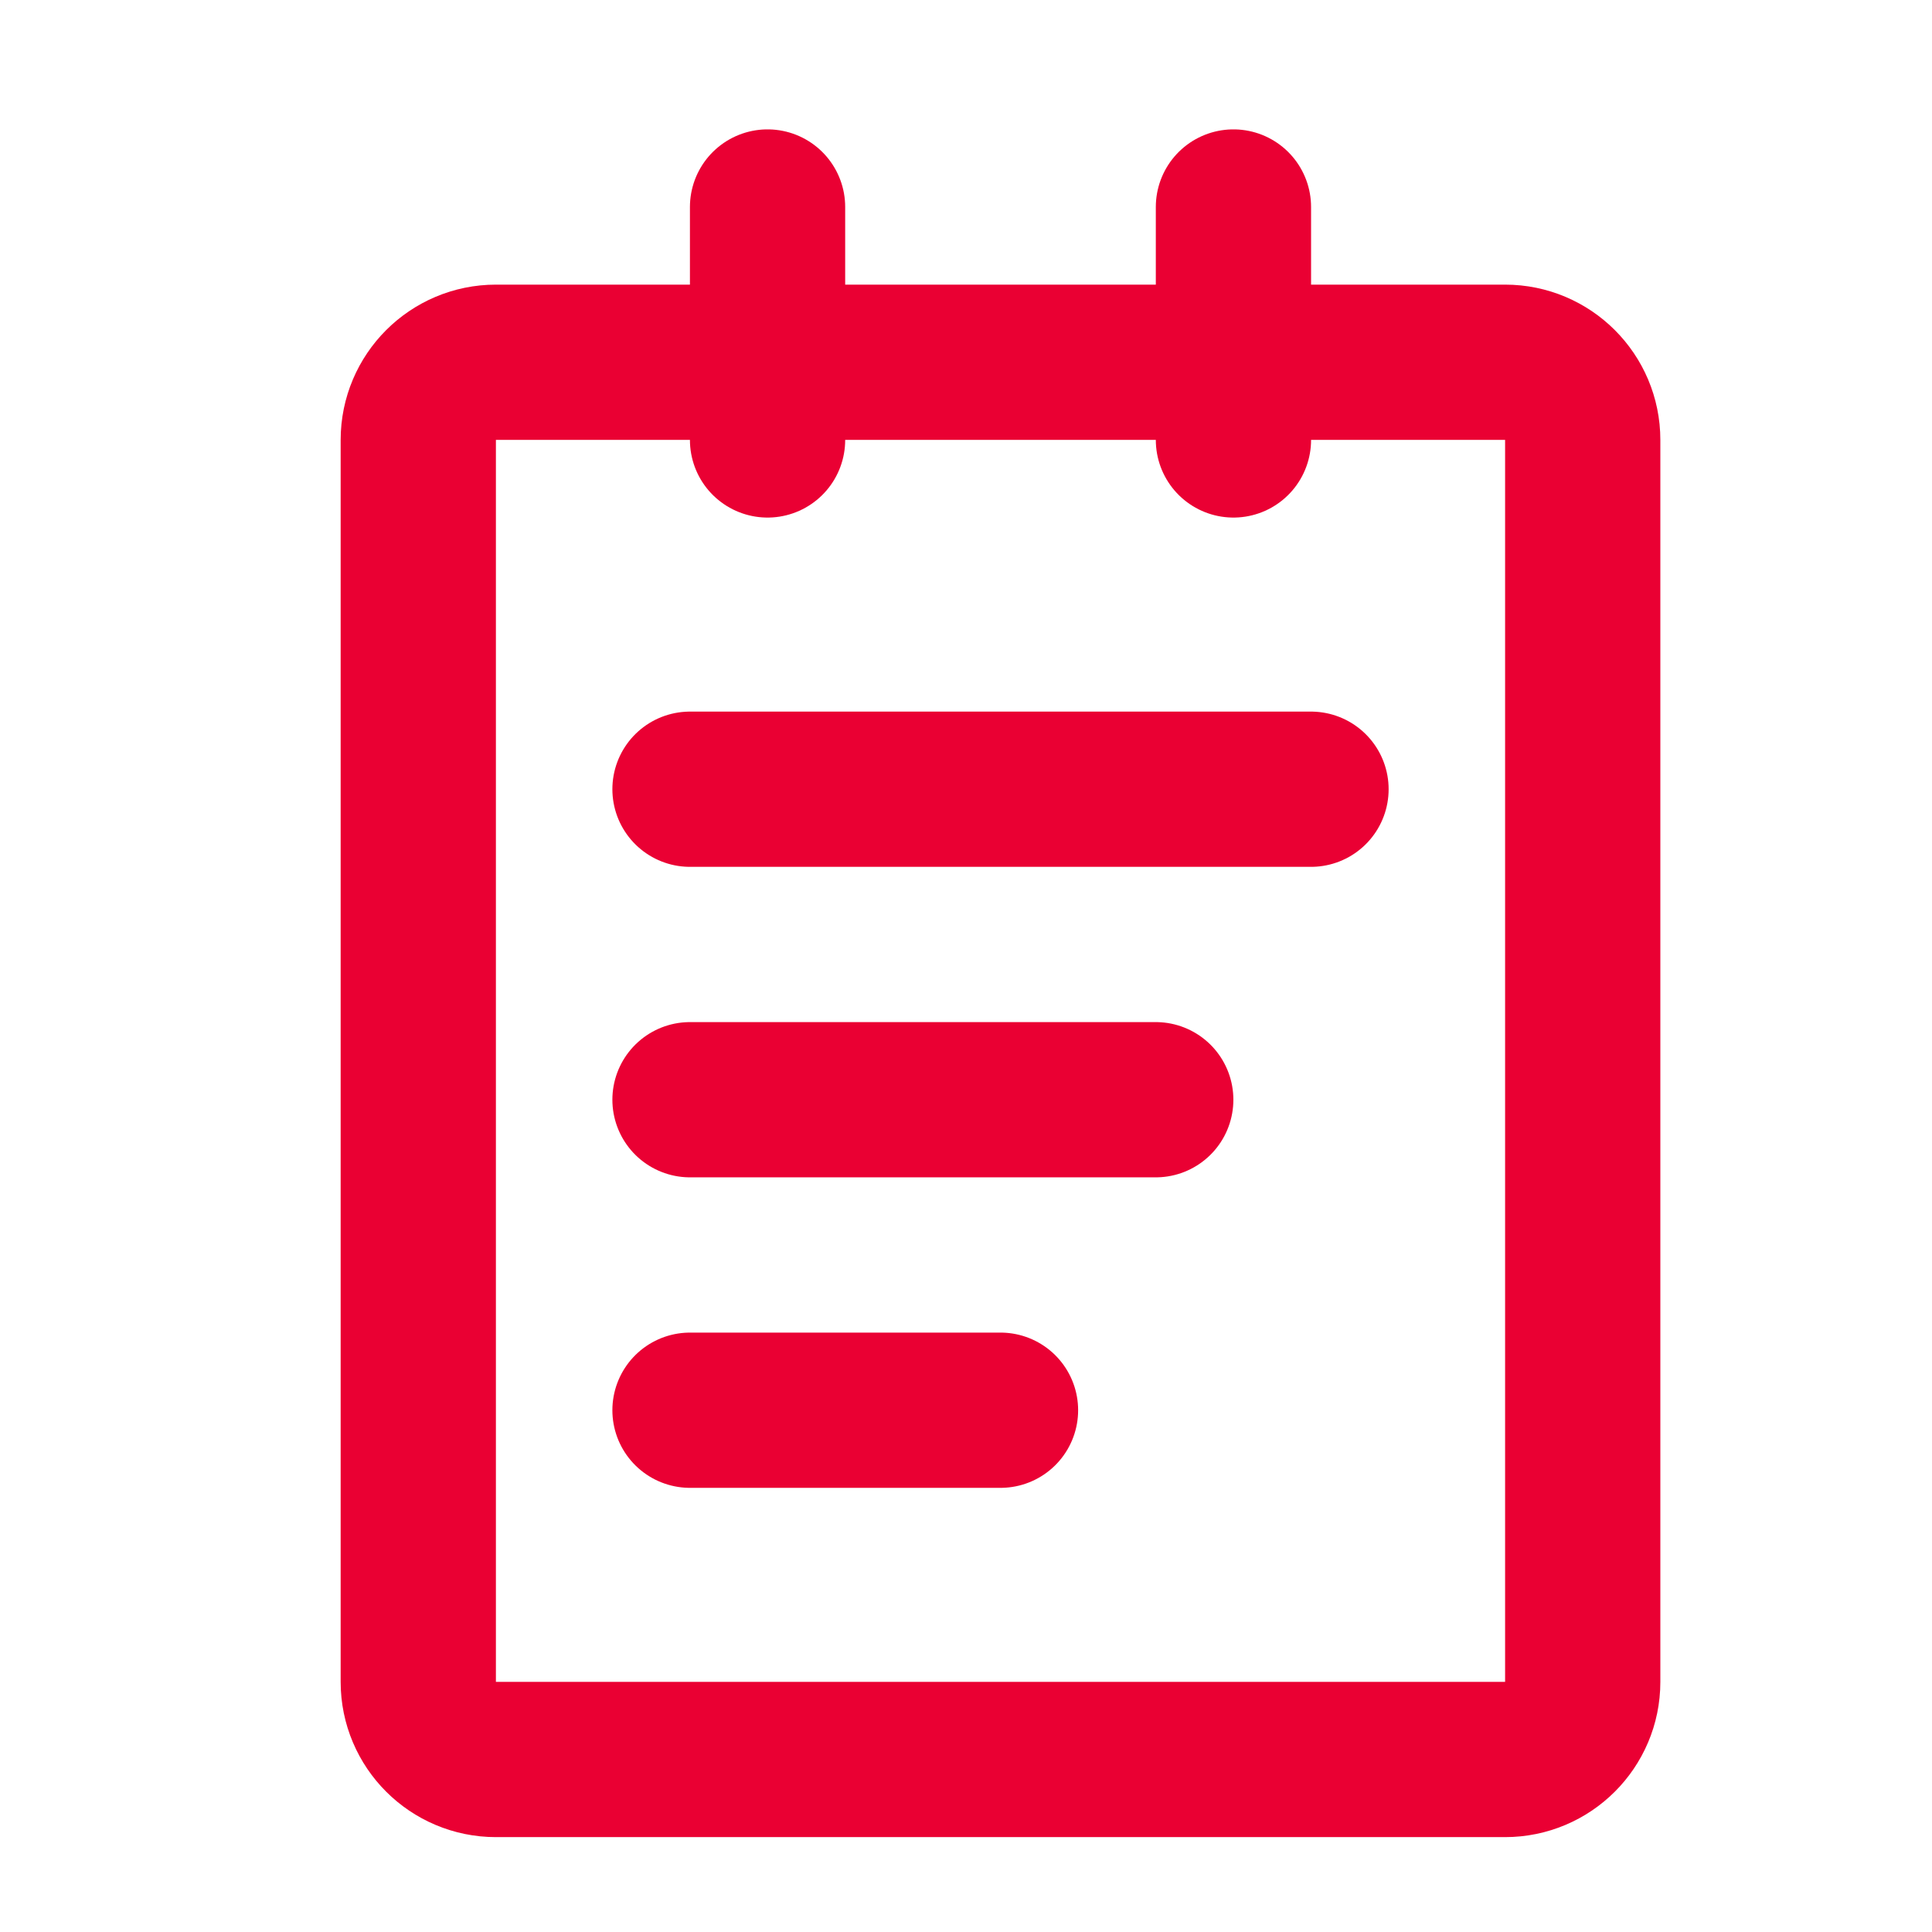 <svg width="14" height="14" viewBox="0 0 14 14" fill="none" xmlns="http://www.w3.org/2000/svg">
<g clip-path="url(#clip0_63_3036)">
<path d="M10.906 2.625H3.594C3.283 2.625 3.031 2.877 3.031 3.188V12.188C3.031 12.498 3.283 12.75 3.594 12.75H10.906C11.217 12.75 11.469 12.498 11.469 12.188V3.188C11.469 2.877 11.217 2.625 10.906 2.625Z" stroke="#EA0033" stroke-width="1.125" stroke-linejoin="round"/>
<path d="M5.562 1.5V3.188M8.938 1.5V3.188M5 5.719H9.5M5 7.969H8.375M5 10.219H7.25" stroke="#EA0033" stroke-width="1.125" stroke-linecap="round" stroke-linejoin="round"/>
</g>
<defs>
<clipPath id="clip0_63_3036">
<rect width="13.5" height="13.5" fill="white" transform="translate(0.5 0.375)"/>
</clipPath>
</defs>
</svg>
